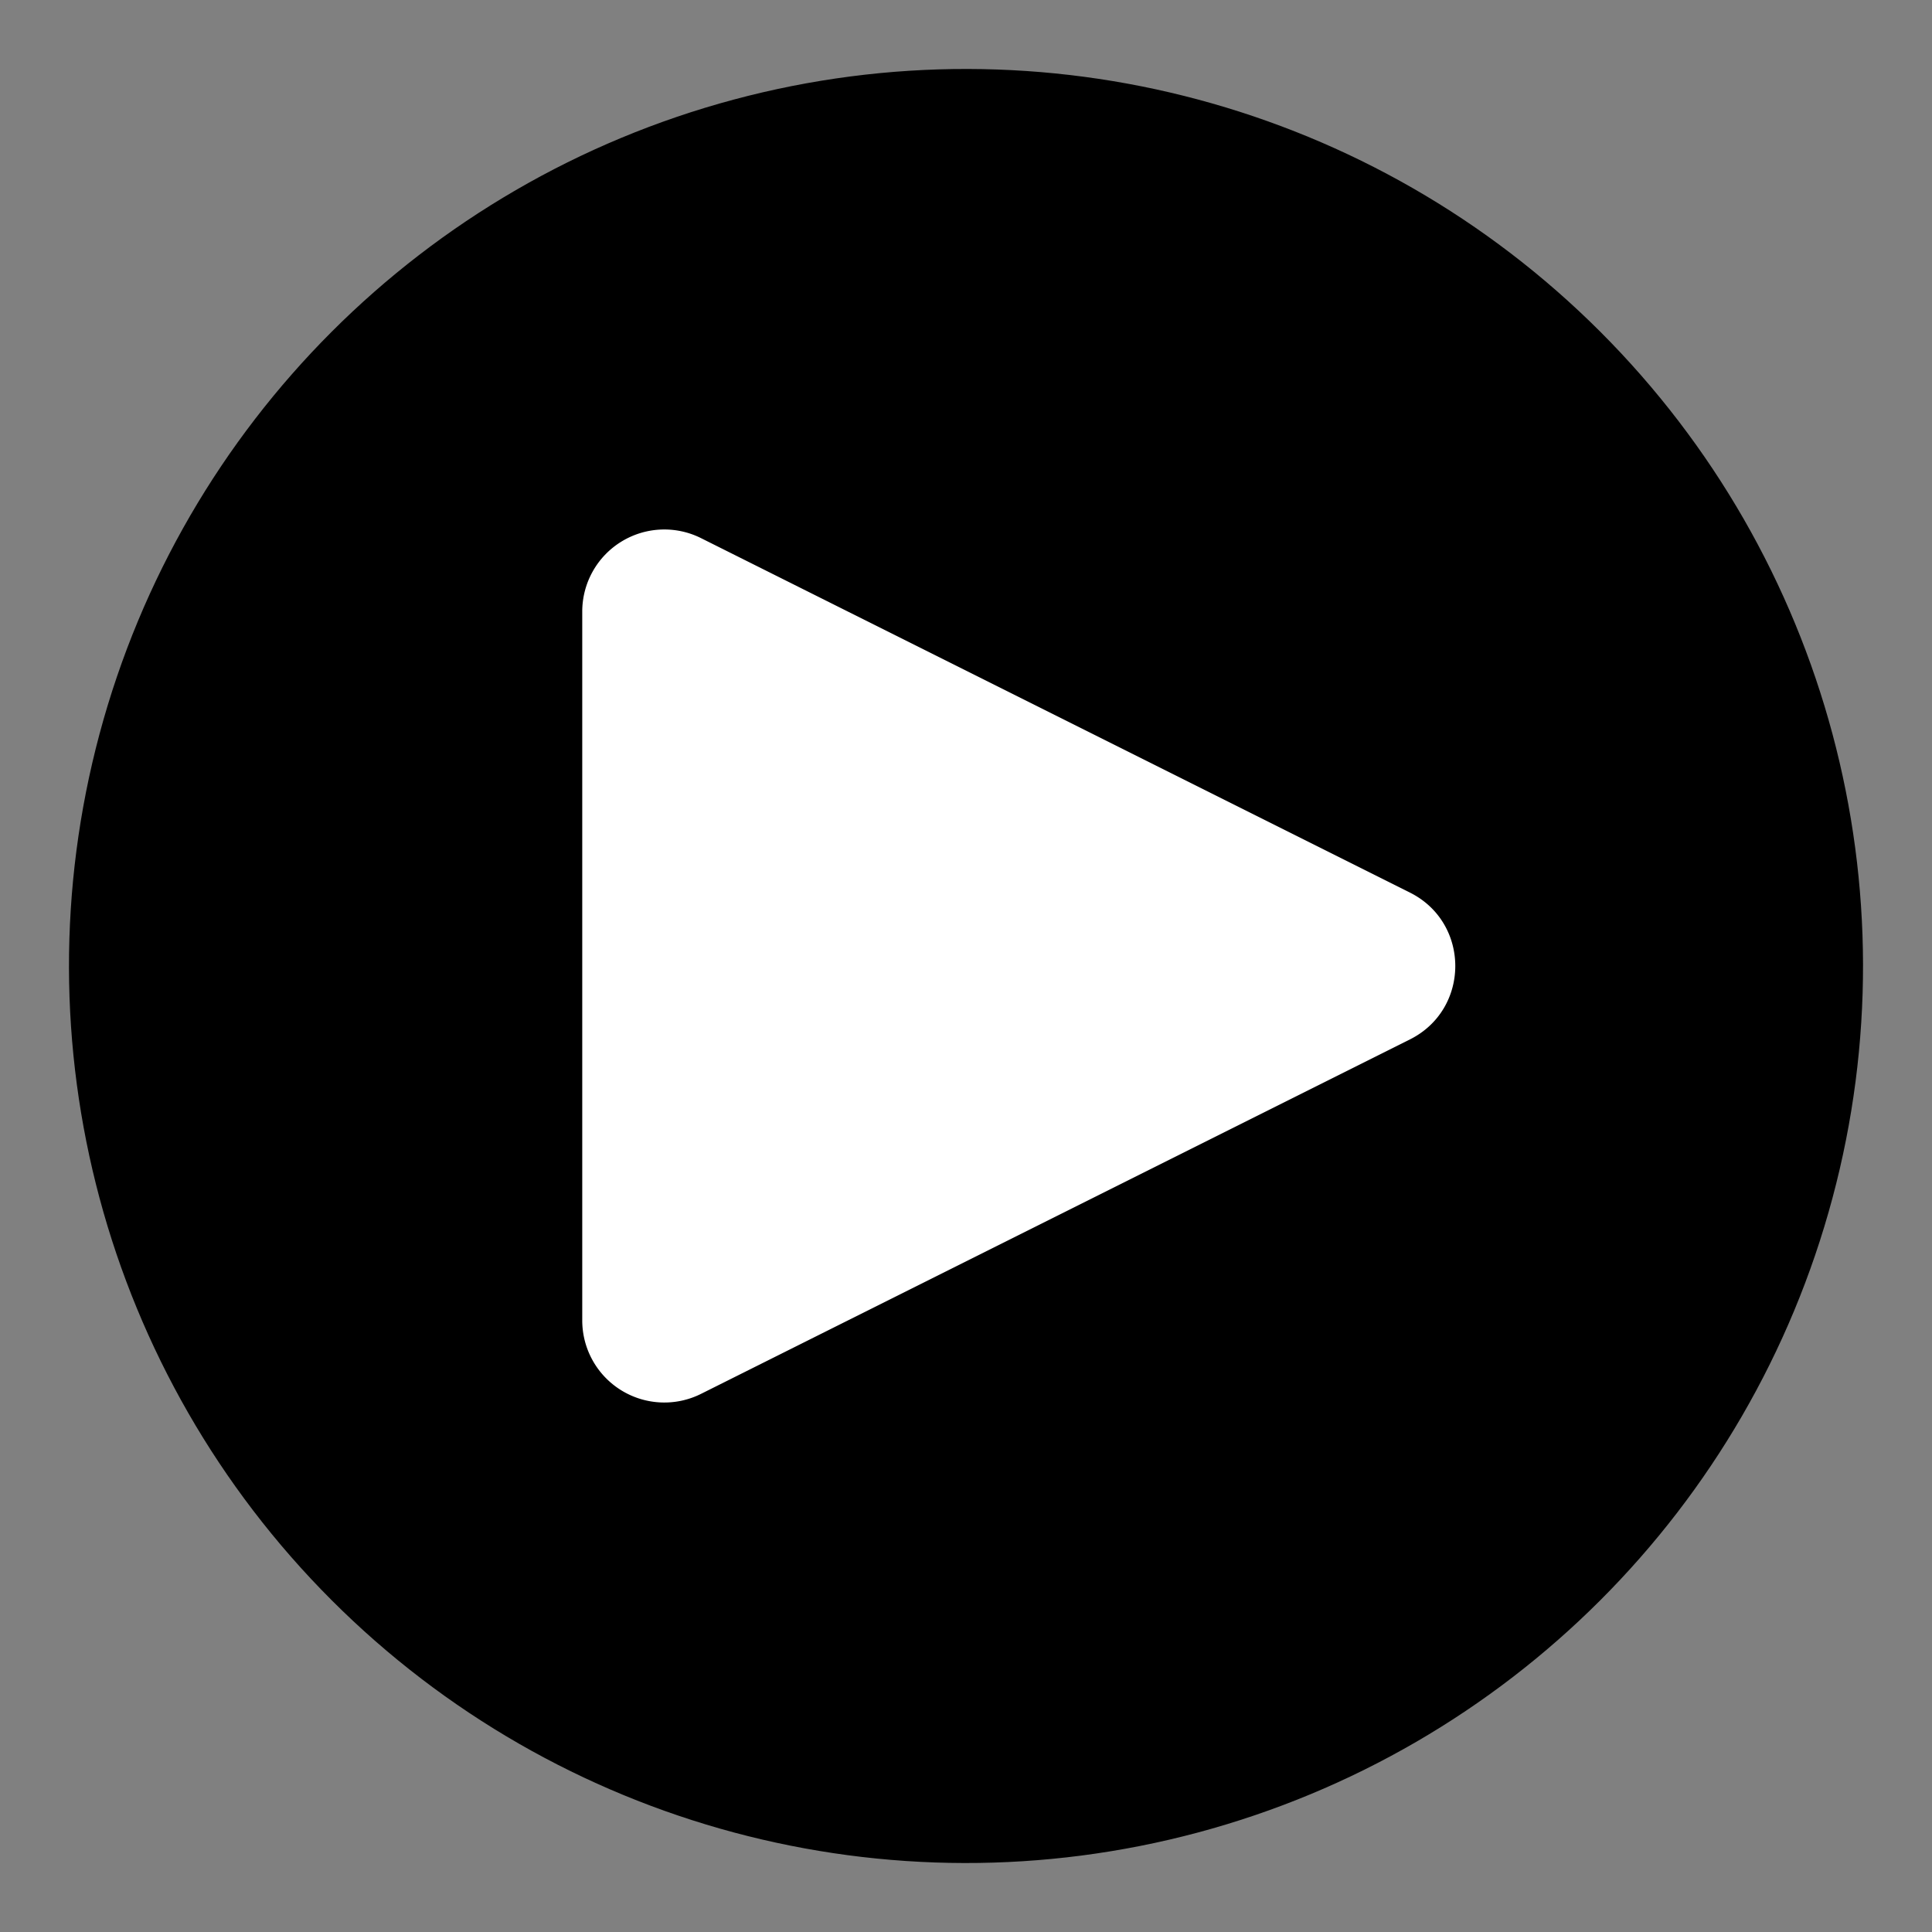 <svg xmlns="http://www.w3.org/2000/svg" viewBox="0 0 700 700"><rect x="0" y="0" width="700" height="700" fill="#808080" stroke="none"/><circle cx="350.001" cy="350" r="325.002" transform="rotate(-45 350.001 350)" style="fill:black;"/><path d="M510.835 323.394 254.007 194.982a29.745 29.745 0 0 0-43.048 26.606v256.824a29.745 29.745 0 0 0 43.048 26.606l256.828-128.412c21.922-10.96 21.922-42.25 0-53.212z" style="fill:#fff"/></svg>